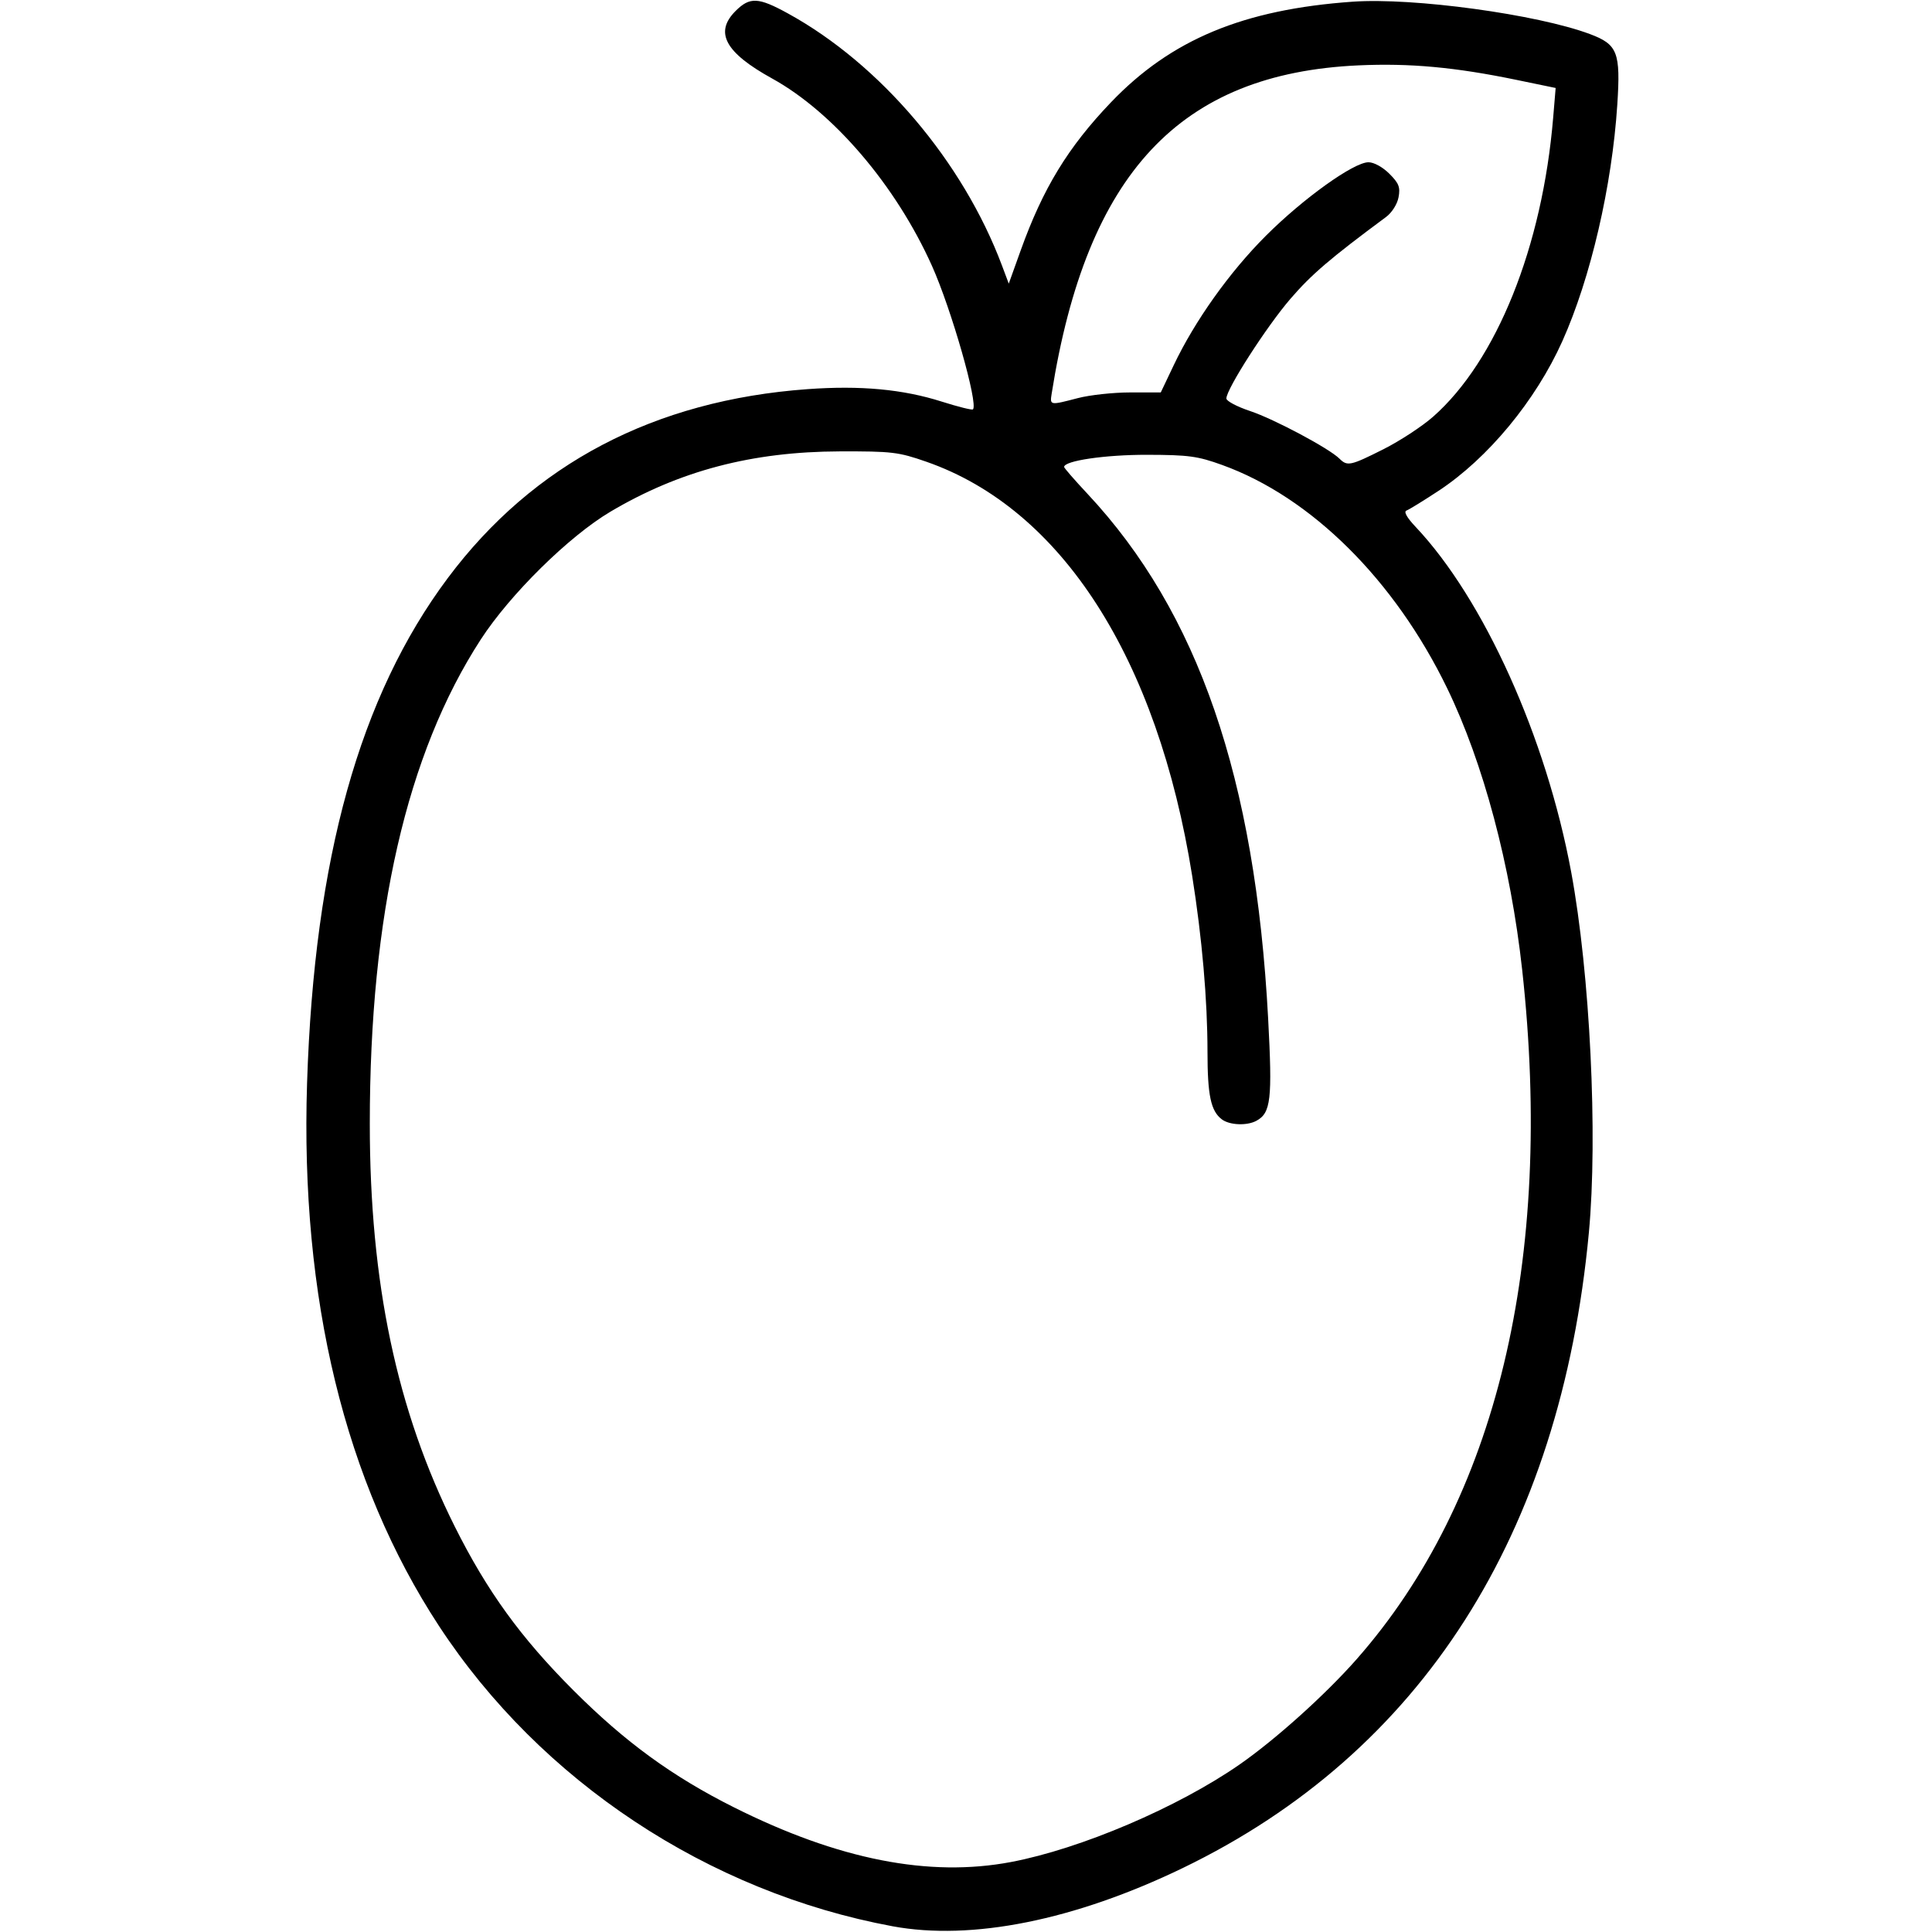 <?xml version="1.0" encoding="UTF-8" standalone="no"?>
<!-- Created with Inkscape (http://www.inkscape.org/) -->

<svg
   version="1.1"
   id="svg1"
   width="512"
   height="512"
   viewBox="0 0 512 512"
   sodipodi:docname="plum-outline.svg"
   inkscape:version="1.3 (0e150ed6c4, 2023-07-21)"
   xmlns:inkscape="http://www.inkscape.org/namespaces/inkscape"
   xmlns:sodipodi="http://sodipodi.sourceforge.net/DTD/sodipodi-0.dtd"
   xmlns="http://www.w3.org/2000/svg"
   xmlns:svg="http://www.w3.org/2000/svg">
  <defs
     id="defs1" />
  <sodipodi:namedview
     id="namedview1"
     pagecolor="#ffffff"
     bordercolor="#000000"
     borderopacity="0.25"
     inkscape:showpageshadow="2"
     inkscape:pageopacity="0.0"
     inkscape:pagecheckerboard="0"
     inkscape:deskcolor="#d1d1d1"
     inkscape:zoom="1.1455078"
     inkscape:cx="225.22762"
     inkscape:cy="382.79966"
     inkscape:window-width="1350"
     inkscape:window-height="1237"
     inkscape:window-x="1090"
     inkscape:window-y="51"
     inkscape:window-maximized="0"
     inkscape:current-layer="svg1" />
  <path
     style="fill:#000000;stroke:none"
     d="M 236.5,510.473 C 187.652,501.404 143.276,472.015 116.328,430.887 91.399,392.838 79.542,344.025 81.377,287 83.29,227.544 95.301,184.456 118.679,153.182 c 22.612,-30.249 54.755,-47.122 95.356,-50.056 14.022,-1.013 25.228,0.029 35.55,3.307 4.306,1.367 8.022,2.293 8.258,2.057 C 259.299,107.034 252.127,81.927 246.975,70.443 237.435,49.182 220.876,29.776 204.615,20.801 192.161,13.927 189.264,8.582 194.923,2.923 c 3.791,-3.791 6.025,-3.685 13.927,0.659 24.432,13.429 46.329,39.222 56.669,66.749 l 1.814,4.831 3.17,-8.831 C 276.41,49.88 283.038,39.013 294.428,27.107 310.345,10.469 329.509,2.494 358.5,0.447 c 16.033,-1.132 48.865,3.35 62.844,8.581 7.346,2.749 8.154,4.827 7.26,18.664 -1.396,21.6 -7.067,46.012 -14.576,62.747 -7.054,15.722 -19.714,31.025 -32.779,39.623 -3.988,2.625 -7.813,4.978 -8.5,5.23 -0.803,0.295 0.055,1.84 2.407,4.333 18.1,19.186 34.613,55.826 41.223,91.466 4.99,26.904 7.097,69.878 4.686,95.586 -7.511,80.084 -44.384,137.793 -107.565,168.342 -28.681,13.868 -56.006,19.352 -77,15.455 z m 31.456,-17.024 c 18.479,-3.505 44.195,-14.48 60.544,-25.838 9.525,-6.617 22.751,-18.512 31.009,-27.889 37.116,-42.146 52.368,-105.653 43.882,-182.722 -3.045,-27.649 -10.298,-54.865 -19.889,-74.632 -13.921,-28.69 -36.02,-50.615 -59.607,-59.141 -6.505,-2.351 -8.898,-2.676 -19.894,-2.7 -11.11,-0.024 -22,1.572 -22,3.225 0,0.271 2.777,3.461 6.171,7.089 29.351,31.376 44.496,75.346 47.897,139.054 1.148,21.5 0.735,25.069 -3.139,27.143 -2.513,1.345 -7.106,1.143 -9.139,-0.402 -2.915,-2.215 -3.789,-6.352 -3.793,-17.952 -0.004,-13.689 -1.438,-30.142 -4.061,-46.588 -9.2,-57.686 -34.592,-97.24 -70.445,-109.734 -7.4,-2.579 -9.098,-2.781 -22.99,-2.739 -23.184,0.07 -42.439,5.137 -60.736,15.984 -10.998,6.52 -26.594,21.894 -34.369,33.878 C 107.777,199.729 98,242.408 98,297.811 c 0,42.101 7.141,75.972 22.494,106.689 8.587,17.181 17.519,29.513 31.506,43.5 13.671,13.671 26.172,22.778 42.5,30.962 27.651,13.859 51.731,18.608 73.456,14.487 z m 98.679,-374.406 c 4.326,-2.176 10.234,-6.041 13.129,-8.589 16.845,-14.826 28.99,-45.065 31.844,-79.29 l 0.655,-7.848 -10.381,-2.147 C 385.629,17.806 373.627,16.704 360,17.323 312.674,19.473 287.973,45.888 278.714,104.25 c -0.509,3.209 -0.548,3.202 6.948,1.25 3.167,-0.825 9.402,-1.5 13.856,-1.5 h 8.097 l 3.443,-7.236 C 316.654,85.002 325.833,72.112 335.473,62.478 345.372,52.584 358.75,43 362.661,43 c 1.444,0 3.772,1.279 5.533,3.04 2.537,2.537 2.94,3.572 2.433,6.25 C 370.281,54.124 368.864,56.357 367.322,57.5 352.492,68.491 347.589,72.685 342,79.162 c -6.308,7.31 -17,23.939 -17,26.439 0,0.68 2.836,2.179 6.301,3.333 6.331,2.107 20.93,9.885 23.663,12.608 2.092,2.084 2.909,1.909 11.67,-2.498 z"
     id="path1" />
</svg>
